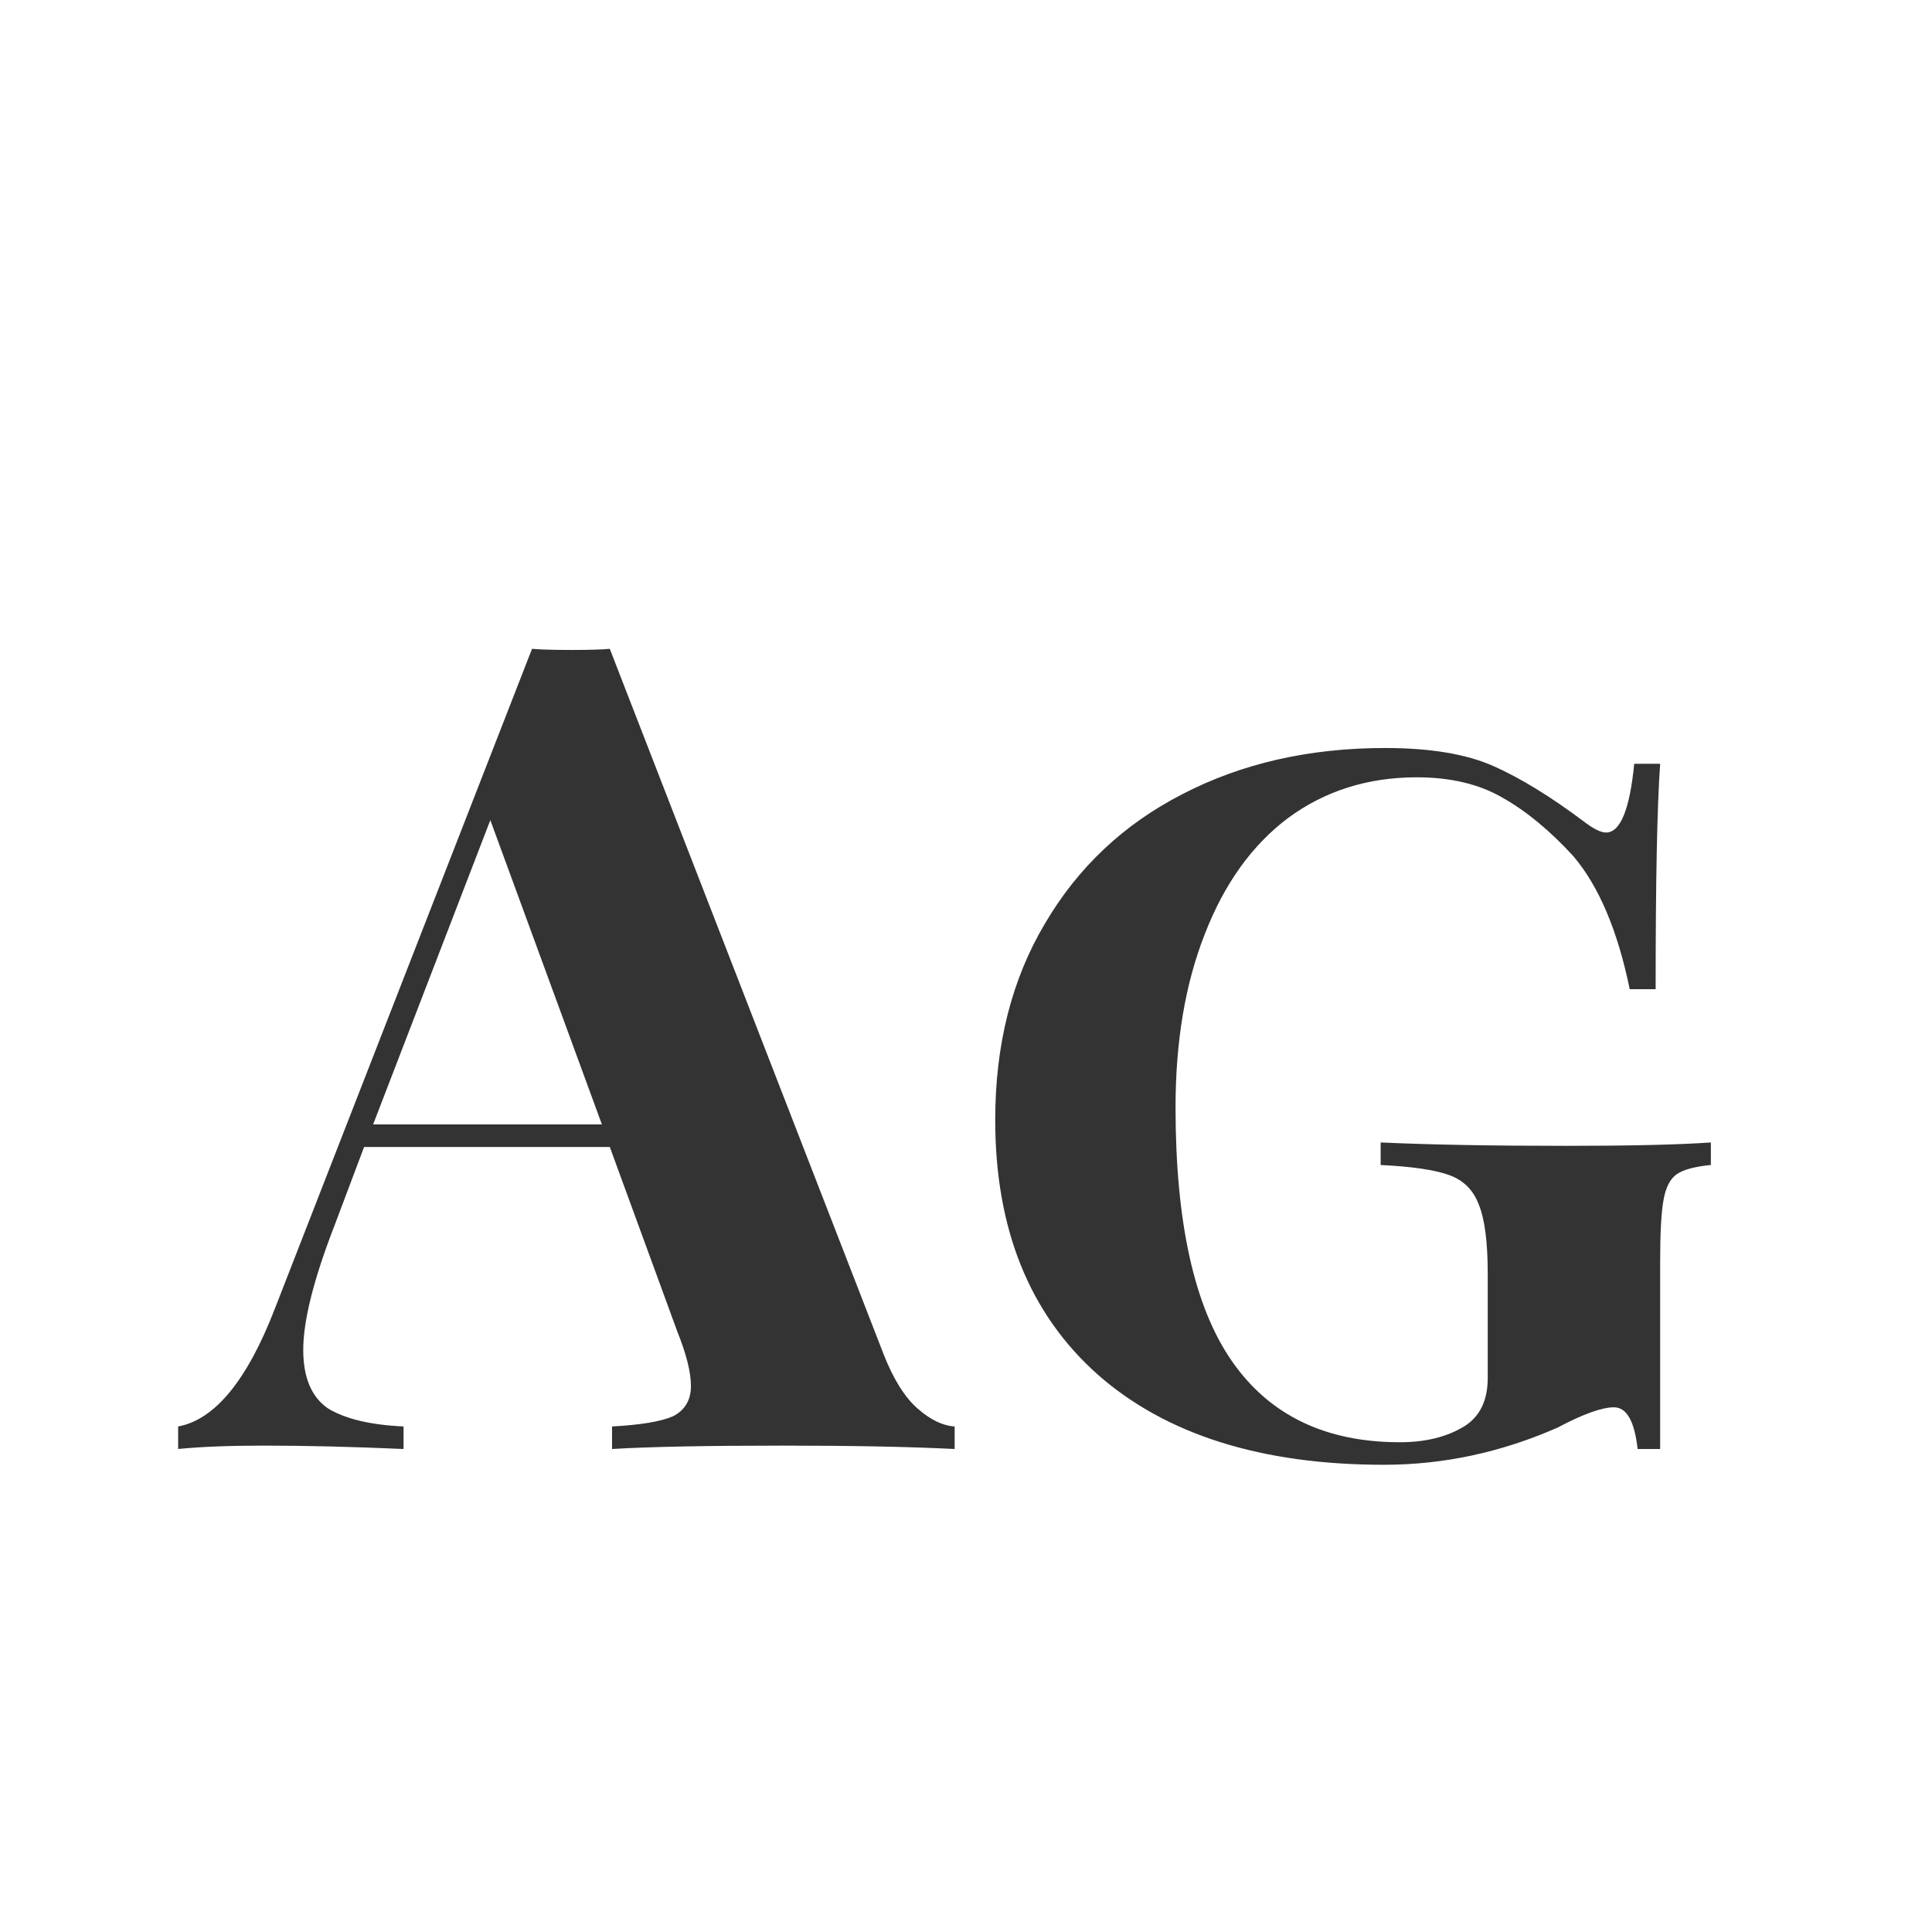 <svg width="24" height="24" viewBox="0 0 24 24" fill="none" xmlns="http://www.w3.org/2000/svg">
<path d="M10.977 16.824C11.098 17.132 11.238 17.356 11.397 17.496C11.556 17.636 11.71 17.711 11.859 17.72V18C11.299 17.972 10.589 17.958 9.731 17.958C8.779 17.958 8.07 17.972 7.603 18V17.72C7.958 17.701 8.21 17.659 8.359 17.594C8.508 17.519 8.583 17.393 8.583 17.216C8.583 17.048 8.527 16.824 8.415 16.544L7.575 14.248H4.523L4.159 15.214C3.898 15.886 3.767 16.404 3.767 16.768C3.767 17.113 3.87 17.356 4.075 17.496C4.29 17.627 4.602 17.701 5.013 17.72V18C4.378 17.972 3.8 17.958 3.277 17.958C2.848 17.958 2.493 17.972 2.213 18V17.72C2.67 17.636 3.072 17.146 3.417 16.25L6.609 8.06C6.712 8.069 6.875 8.074 7.099 8.074C7.323 8.074 7.482 8.069 7.575 8.06L10.977 16.824ZM7.477 13.968L6.091 10.188L4.635 13.968H7.477ZM17.207 9.292C17.767 9.292 18.215 9.367 18.551 9.516C18.887 9.665 19.26 9.894 19.671 10.202C19.792 10.295 19.885 10.342 19.951 10.342C20.128 10.342 20.245 10.057 20.301 9.488H20.623C20.585 10.02 20.567 10.953 20.567 12.288H20.245C20.095 11.56 19.862 11.009 19.545 10.636C19.255 10.319 18.961 10.076 18.663 9.908C18.373 9.74 18.019 9.656 17.599 9.656C16.992 9.656 16.46 9.824 16.003 10.16C15.555 10.496 15.209 10.977 14.967 11.602C14.724 12.218 14.603 12.937 14.603 13.758C14.603 15.186 14.836 16.236 15.303 16.908C15.769 17.58 16.465 17.916 17.389 17.916C17.706 17.916 17.972 17.851 18.187 17.72C18.383 17.599 18.481 17.398 18.481 17.118V15.816C18.481 15.424 18.443 15.139 18.369 14.962C18.303 14.785 18.182 14.663 18.005 14.598C17.827 14.533 17.543 14.491 17.151 14.472V14.192C17.757 14.22 18.527 14.234 19.461 14.234C20.254 14.234 20.851 14.22 21.253 14.192V14.472C21.057 14.491 20.917 14.528 20.833 14.584C20.749 14.64 20.693 14.747 20.665 14.906C20.637 15.055 20.623 15.312 20.623 15.676V18H20.343C20.305 17.655 20.207 17.482 20.049 17.482C19.899 17.482 19.666 17.566 19.349 17.734C18.649 18.042 17.93 18.196 17.193 18.196C15.671 18.196 14.486 17.823 13.637 17.076C12.787 16.32 12.363 15.265 12.363 13.912C12.363 12.979 12.568 12.167 12.979 11.476C13.389 10.776 13.959 10.239 14.687 9.866C15.424 9.483 16.264 9.292 17.207 9.292Z" fill="#333333"/>
</svg>
